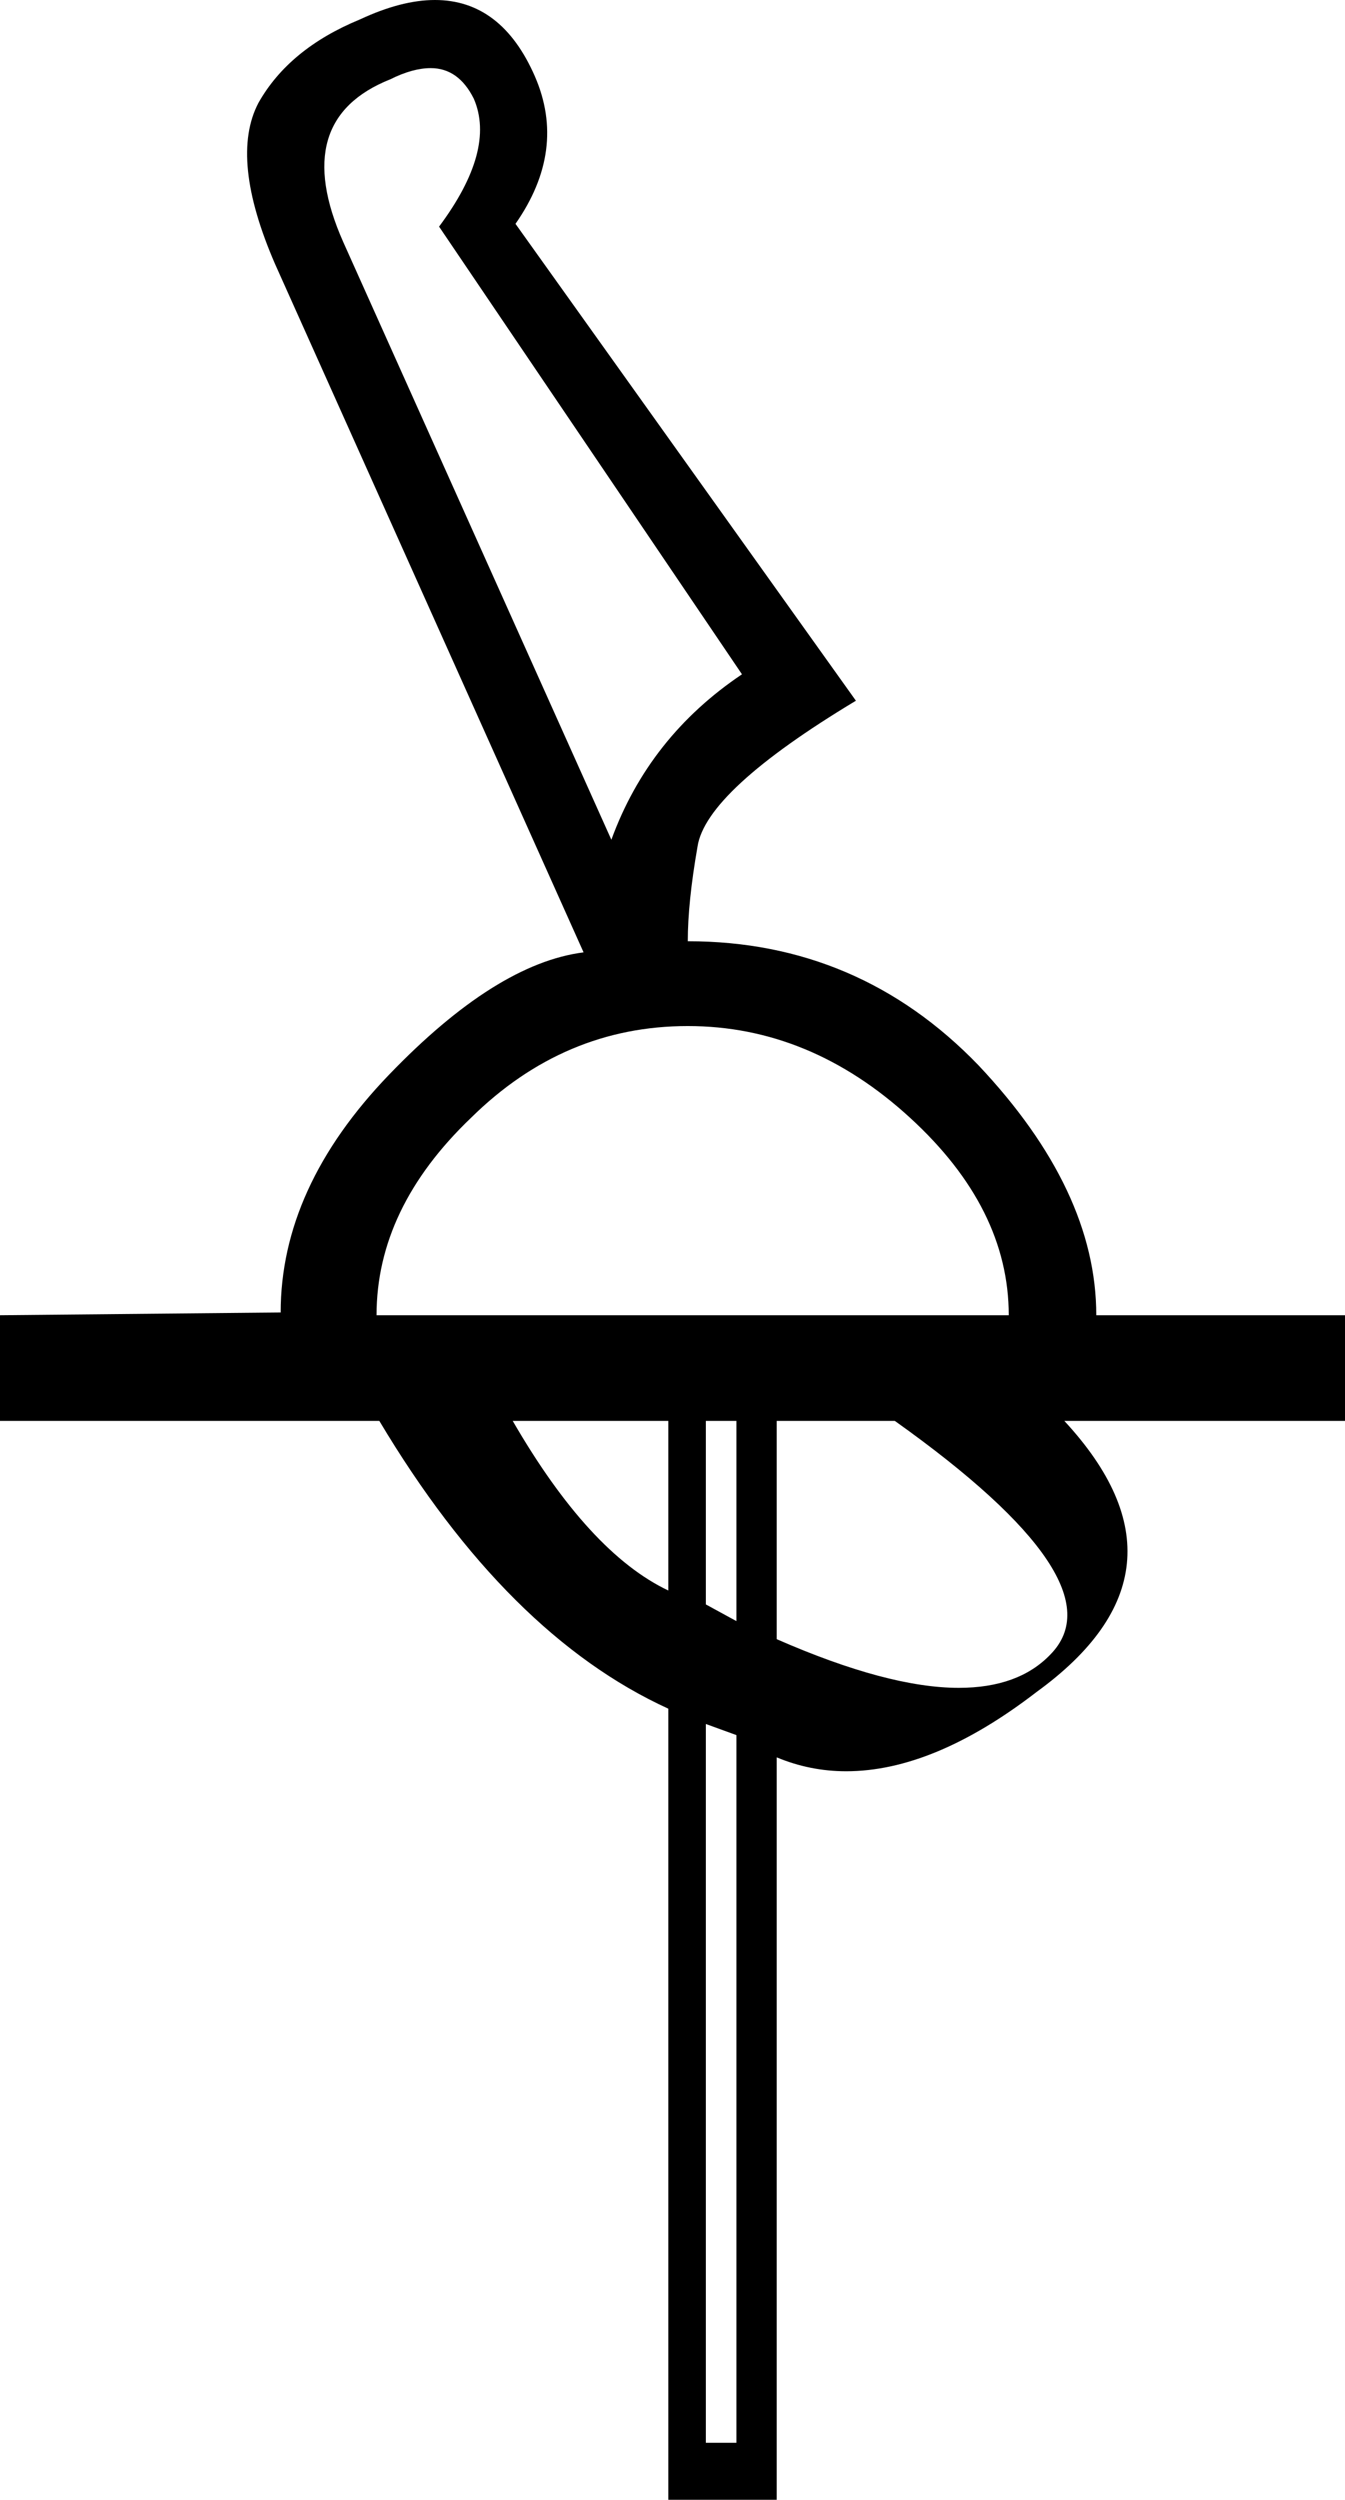<?xml version='1.0' encoding ='UTF-8' standalone='yes'?>
<svg width='9.68' height='17.98' xmlns='http://www.w3.org/2000/svg' xmlns:xlink='http://www.w3.org/1999/xlink' >
<path style='fill:black; stroke:none' d=' M 3.1 0.49  Q 3.3 0.49 3.41 0.71  Q 3.57 1.08 3.16 1.63  L 5.34 4.85  Q 4.67 5.3 4.4 6.04  L 2.47 1.74  Q 2.08 0.86 2.81 0.57  Q 2.97 0.49 3.1 0.49  Z  M 4.95 7.38  Q 5.83 7.38 6.55 8.04  Q 7.26 8.69 7.26 9.46  L 2.71 9.46  Q 2.71 8.69 3.39 8.04  Q 4.06 7.38 4.95 7.38  Z  M 4.81 10.22  L 4.81 11.44  Q 4.24 11.17 3.69 10.22  Z  M 5.3 10.22  L 5.3 11.66  L 5.08 11.54  L 5.08 10.22  Z  M 6.44 10.22  Q 8.07 11.38 7.56 11.9  Q 7.33 12.14 6.9 12.14  Q 6.39 12.14 5.59 11.79  L 5.59 10.22  Z  M 5.08 12.4  L 5.3 12.48  L 5.3 17.57  L 5.08 17.57  L 5.08 12.4  Z  M 3.13 0  Q 2.89 0 2.59 0.14  Q 2.08 0.35 1.86 0.74  Q 1.65 1.14 1.98 1.9  L 4.2 6.85  Q 3.57 6.93 2.8 7.73  Q 2.02 8.54 2.02 9.44  L 0 9.46  L 0 10.22  L 2.73 10.22  Q 3.65 11.76 4.81 12.29  L 4.81 17.98  L 5.59 17.98  L 5.59 12.64  Q 5.83 12.74 6.09 12.74  Q 6.72 12.74 7.46 12.17  Q 8.66 11.3 7.66 10.22  L 9.68 10.22  L 9.68 9.46  L 7.89 9.46  Q 7.89 8.56 7.04 7.66  Q 6.18 6.77 4.95 6.77  Q 4.95 6.49 5.02 6.09  Q 5.08 5.69 6.16 5.04  L 3.71 1.61  Q 4.08 1.08 3.85 0.55  Q 3.61 0 3.13 0  Z '/></svg>

